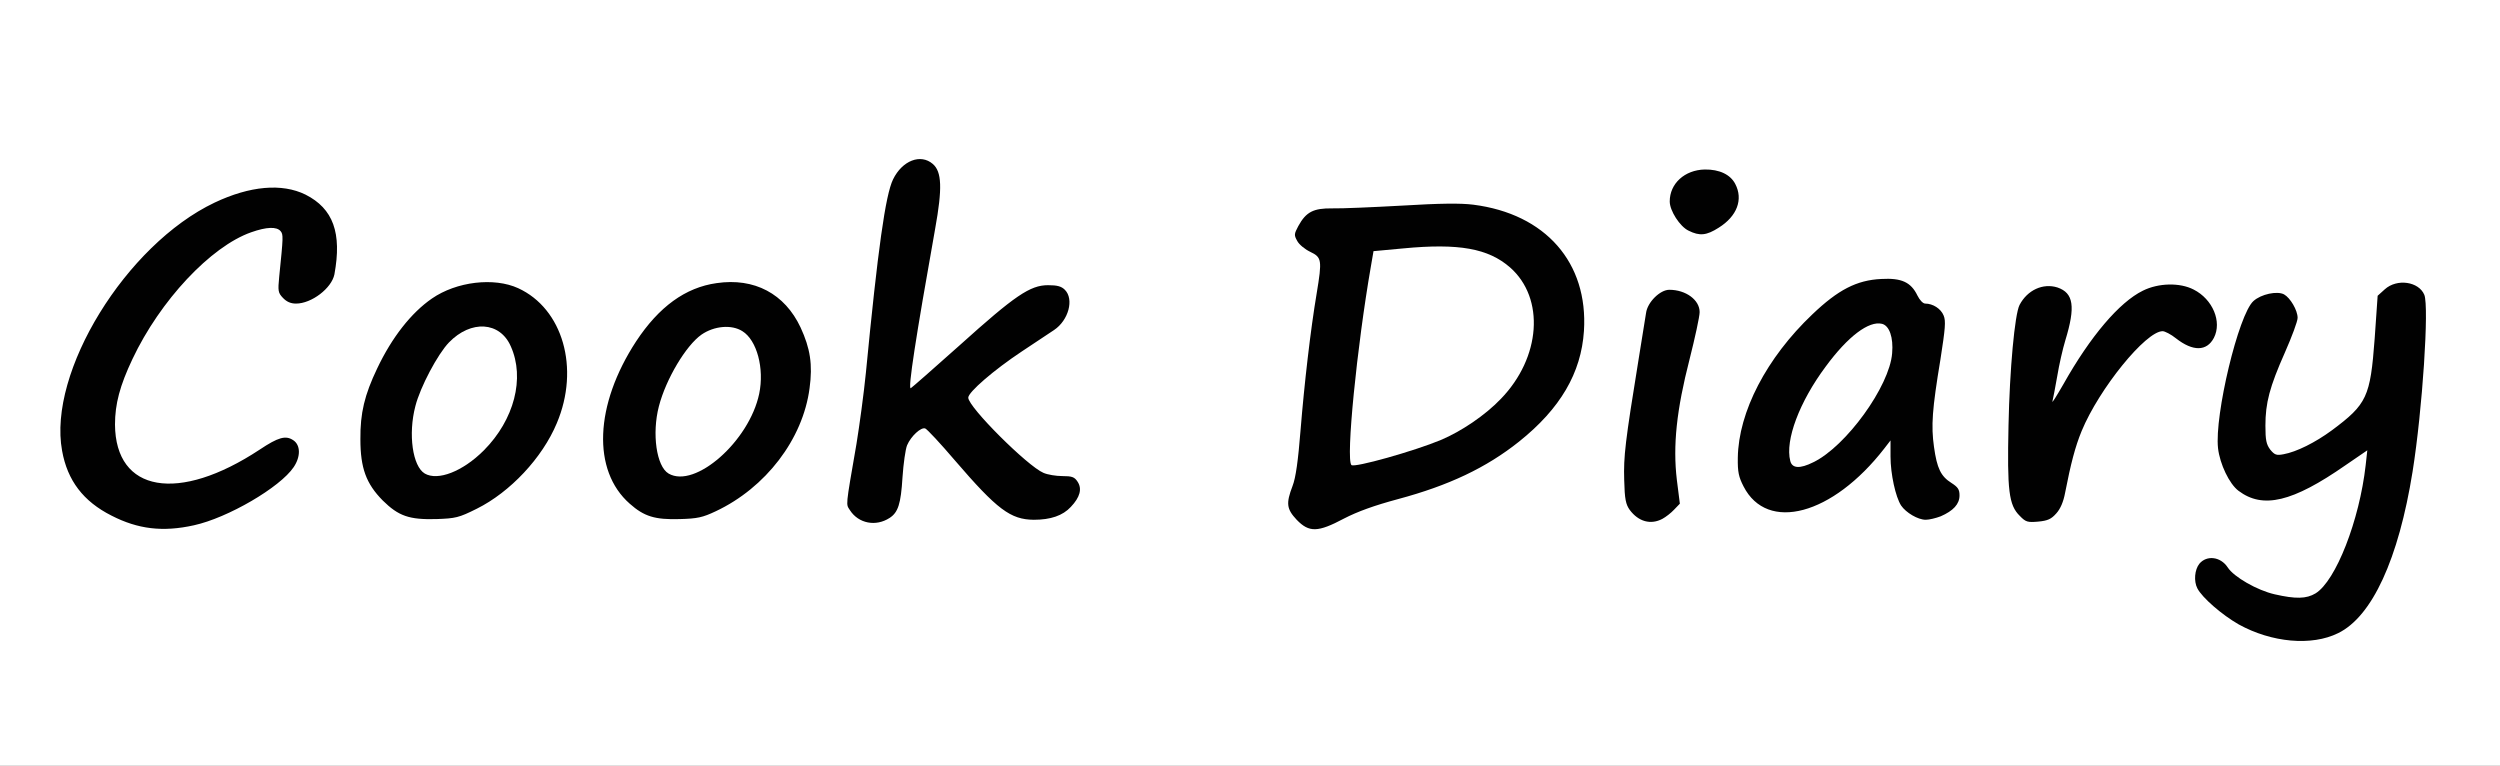 <!DOCTYPE svg PUBLIC "-//W3C//DTD SVG 20010904//EN" "http://www.w3.org/TR/2001/REC-SVG-20010904/DTD/svg10.dtd">
<svg version="1.0" xmlns="http://www.w3.org/2000/svg" width="1087px" height="333px" viewBox="0 0 10870 3330" preserveAspectRatio="xMidYMid meet">
<rect x="0" y="0" width="10870" height="3330" fill="#808080" stroke="none"/>
<g id="layer101" fill="#010101" stroke="none">
 <path d="M0 1665 l0 -1665 5435 0 5435 0 0 1665 0 1665 -5435 0 -5435 0 0 -1665z"/>
 </g>
<g id="layer102" fill="#ffffff" stroke="none">
 <path d="M0 1665 l0 -1665 5435 0 5435 0 0 1665 0 1665 -5435 0 -5435 0 0 -1665z m10166 1088 c148 -72 263 -322 324 -703 43 -270 72 -716 51 -768 -24 -58 -119 -72 -172 -24 l-31 28 -13 187 c-19 253 -33 284 -186 398 -72 53 -154 94 -210 104 -31 6 -39 3 -58 -20 -17 -23 -21 -41 -21 -104 0 -99 18 -168 85 -319 30 -68 55 -135 55 -150 0 -33 -32 -87 -59 -102 -30 -16 -100 -1 -133 29 -65 58 -170 497 -154 640 8 69 49 155 89 185 106 80 235 49 465 -111 l95 -65 -7 64 c-27 241 -130 504 -218 558 -40 24 -86 25 -178 4 -75 -17 -177 -75 -204 -117 -31 -47 -91 -54 -123 -16 -21 26 -25 76 -9 107 21 41 108 116 180 157 143 79 317 95 432 38z m-9323 -469 c147 -32 375 -165 434 -253 31 -46 30 -96 -2 -117 -33 -22 -65 -13 -146 41 -353 233 -627 186 -629 -109 0 -89 21 -169 76 -285 120 -254 340 -489 516 -551 68 -24 111 -25 128 -5 12 15 12 22 -6 198 -6 62 -5 70 16 92 16 17 34 25 57 25 68 0 155 -67 167 -127 33 -180 -5 -286 -126 -347 -102 -50 -241 -38 -395 35 -385 183 -726 737 -663 1079 23 129 92 220 215 282 115 59 223 72 358 42z m5000 -29 c60 -31 132 -57 236 -85 220 -59 383 -136 526 -250 179 -143 270 -298 282 -481 19 -297 -167 -509 -481 -549 -55 -7 -145 -6 -310 4 -127 7 -263 13 -303 12 -82 -1 -114 15 -148 77 -18 34 -19 39 -5 64 8 16 34 37 57 48 50 24 52 35 28 180 -27 160 -54 395 -70 593 -11 137 -21 209 -35 245 -29 76 -26 100 18 147 54 56 92 55 205 -5z m-1975 -3 c37 -24 49 -61 56 -176 4 -60 13 -123 20 -140 17 -40 61 -80 79 -73 8 3 66 65 129 139 184 214 242 257 343 258 73 0 126 -18 161 -56 40 -42 50 -79 29 -110 -13 -20 -24 -24 -66 -24 -27 0 -64 -6 -82 -14 -69 -29 -327 -286 -327 -327 0 -24 111 -120 233 -201 56 -37 119 -79 140 -93 63 -42 88 -134 47 -175 -15 -15 -33 -20 -73 -20 -78 0 -144 45 -384 261 -113 101 -209 185 -213 187 -13 5 21 -216 106 -693 32 -177 29 -248 -10 -282 -53 -46 -133 -15 -173 67 -33 68 -66 302 -118 840 -9 91 -28 230 -41 310 -49 283 -46 260 -28 289 37 57 112 72 172 33z m3360 4 c15 -8 38 -26 51 -40 l25 -26 -13 -103 c-18 -150 -1 -306 55 -524 24 -95 44 -187 44 -206 0 -53 -60 -97 -132 -97 -40 0 -95 54 -101 101 -3 19 -17 108 -32 199 -59 363 -66 424 -63 527 2 84 7 106 24 130 38 51 91 66 142 39z m1713 -24 c18 -20 31 -51 38 -89 25 -128 44 -201 72 -269 76 -184 279 -434 352 -434 10 0 37 14 58 31 74 58 134 57 165 -2 36 -70 -5 -168 -88 -210 -60 -31 -153 -29 -221 5 -102 50 -228 198 -345 406 -30 52 -51 86 -48 75 3 -11 12 -60 21 -110 8 -49 24 -119 35 -155 45 -147 36 -206 -34 -230 -63 -20 -131 11 -165 76 -21 41 -43 280 -48 524 -6 283 1 346 49 393 26 27 34 29 80 25 42 -4 57 -11 79 -36z m-6868 -20 c145 -72 285 -221 348 -372 101 -239 26 -498 -168 -587 -105 -48 -268 -29 -375 45 -90 62 -174 169 -238 304 -55 115 -74 194 -73 308 0 125 25 193 97 266 69 68 115 84 233 81 84 -3 98 -6 176 -45z m1039 11 c217 -102 379 -313 408 -535 14 -103 3 -173 -39 -264 -69 -147 -201 -217 -365 -193 -136 19 -251 103 -350 253 -181 277 -192 562 -28 706 63 56 110 70 217 67 77 -2 100 -7 157 -34z m5326 22 c55 -24 82 -53 82 -91 0 -26 -7 -36 -35 -54 -46 -29 -63 -63 -76 -157 -13 -92 -8 -163 28 -380 21 -135 24 -167 14 -191 -12 -30 -47 -52 -80 -52 -10 0 -24 -15 -34 -35 -28 -58 -69 -77 -157 -72 -107 5 -188 47 -300 154 -199 189 -321 424 -324 623 -1 63 4 84 25 125 103 201 387 125 612 -165 l27 -35 0 70 c0 76 22 176 46 213 21 31 73 62 107 62 15 0 44 -7 65 -15z m-965 -1255 c80 -50 107 -123 72 -190 -21 -41 -69 -64 -133 -63 -87 2 -152 61 -152 139 0 40 44 109 82 127 48 24 78 21 131 -13z"/>
 <path d="M5876 2022 c-25 -24 24 -516 85 -866 l11 -64 130 -12 c241 -23 369 0 464 83 152 134 134 392 -41 572 -67 70 -170 140 -260 178 -115 48 -377 122 -389 109z"/>
 <path d="M1847 2059 c-53 -31 -73 -171 -41 -293 21 -83 97 -226 146 -277 96 -99 222 -91 269 17 62 138 15 319 -117 452 -92 92 -200 134 -257 101z"/>
 <path d="M2907 2059 c-53 -31 -73 -174 -42 -293 31 -119 118 -264 185 -311 55 -38 131 -45 178 -15 63 39 96 162 73 272 -43 206 -279 414 -394 347z"/>
 <path d="M7784 2004 c-23 -90 40 -257 154 -410 97 -132 188 -200 245 -186 32 8 50 59 44 128 -11 143 -200 405 -343 474 -58 29 -92 27 -100 -6z"/>
 </g>

</svg>
